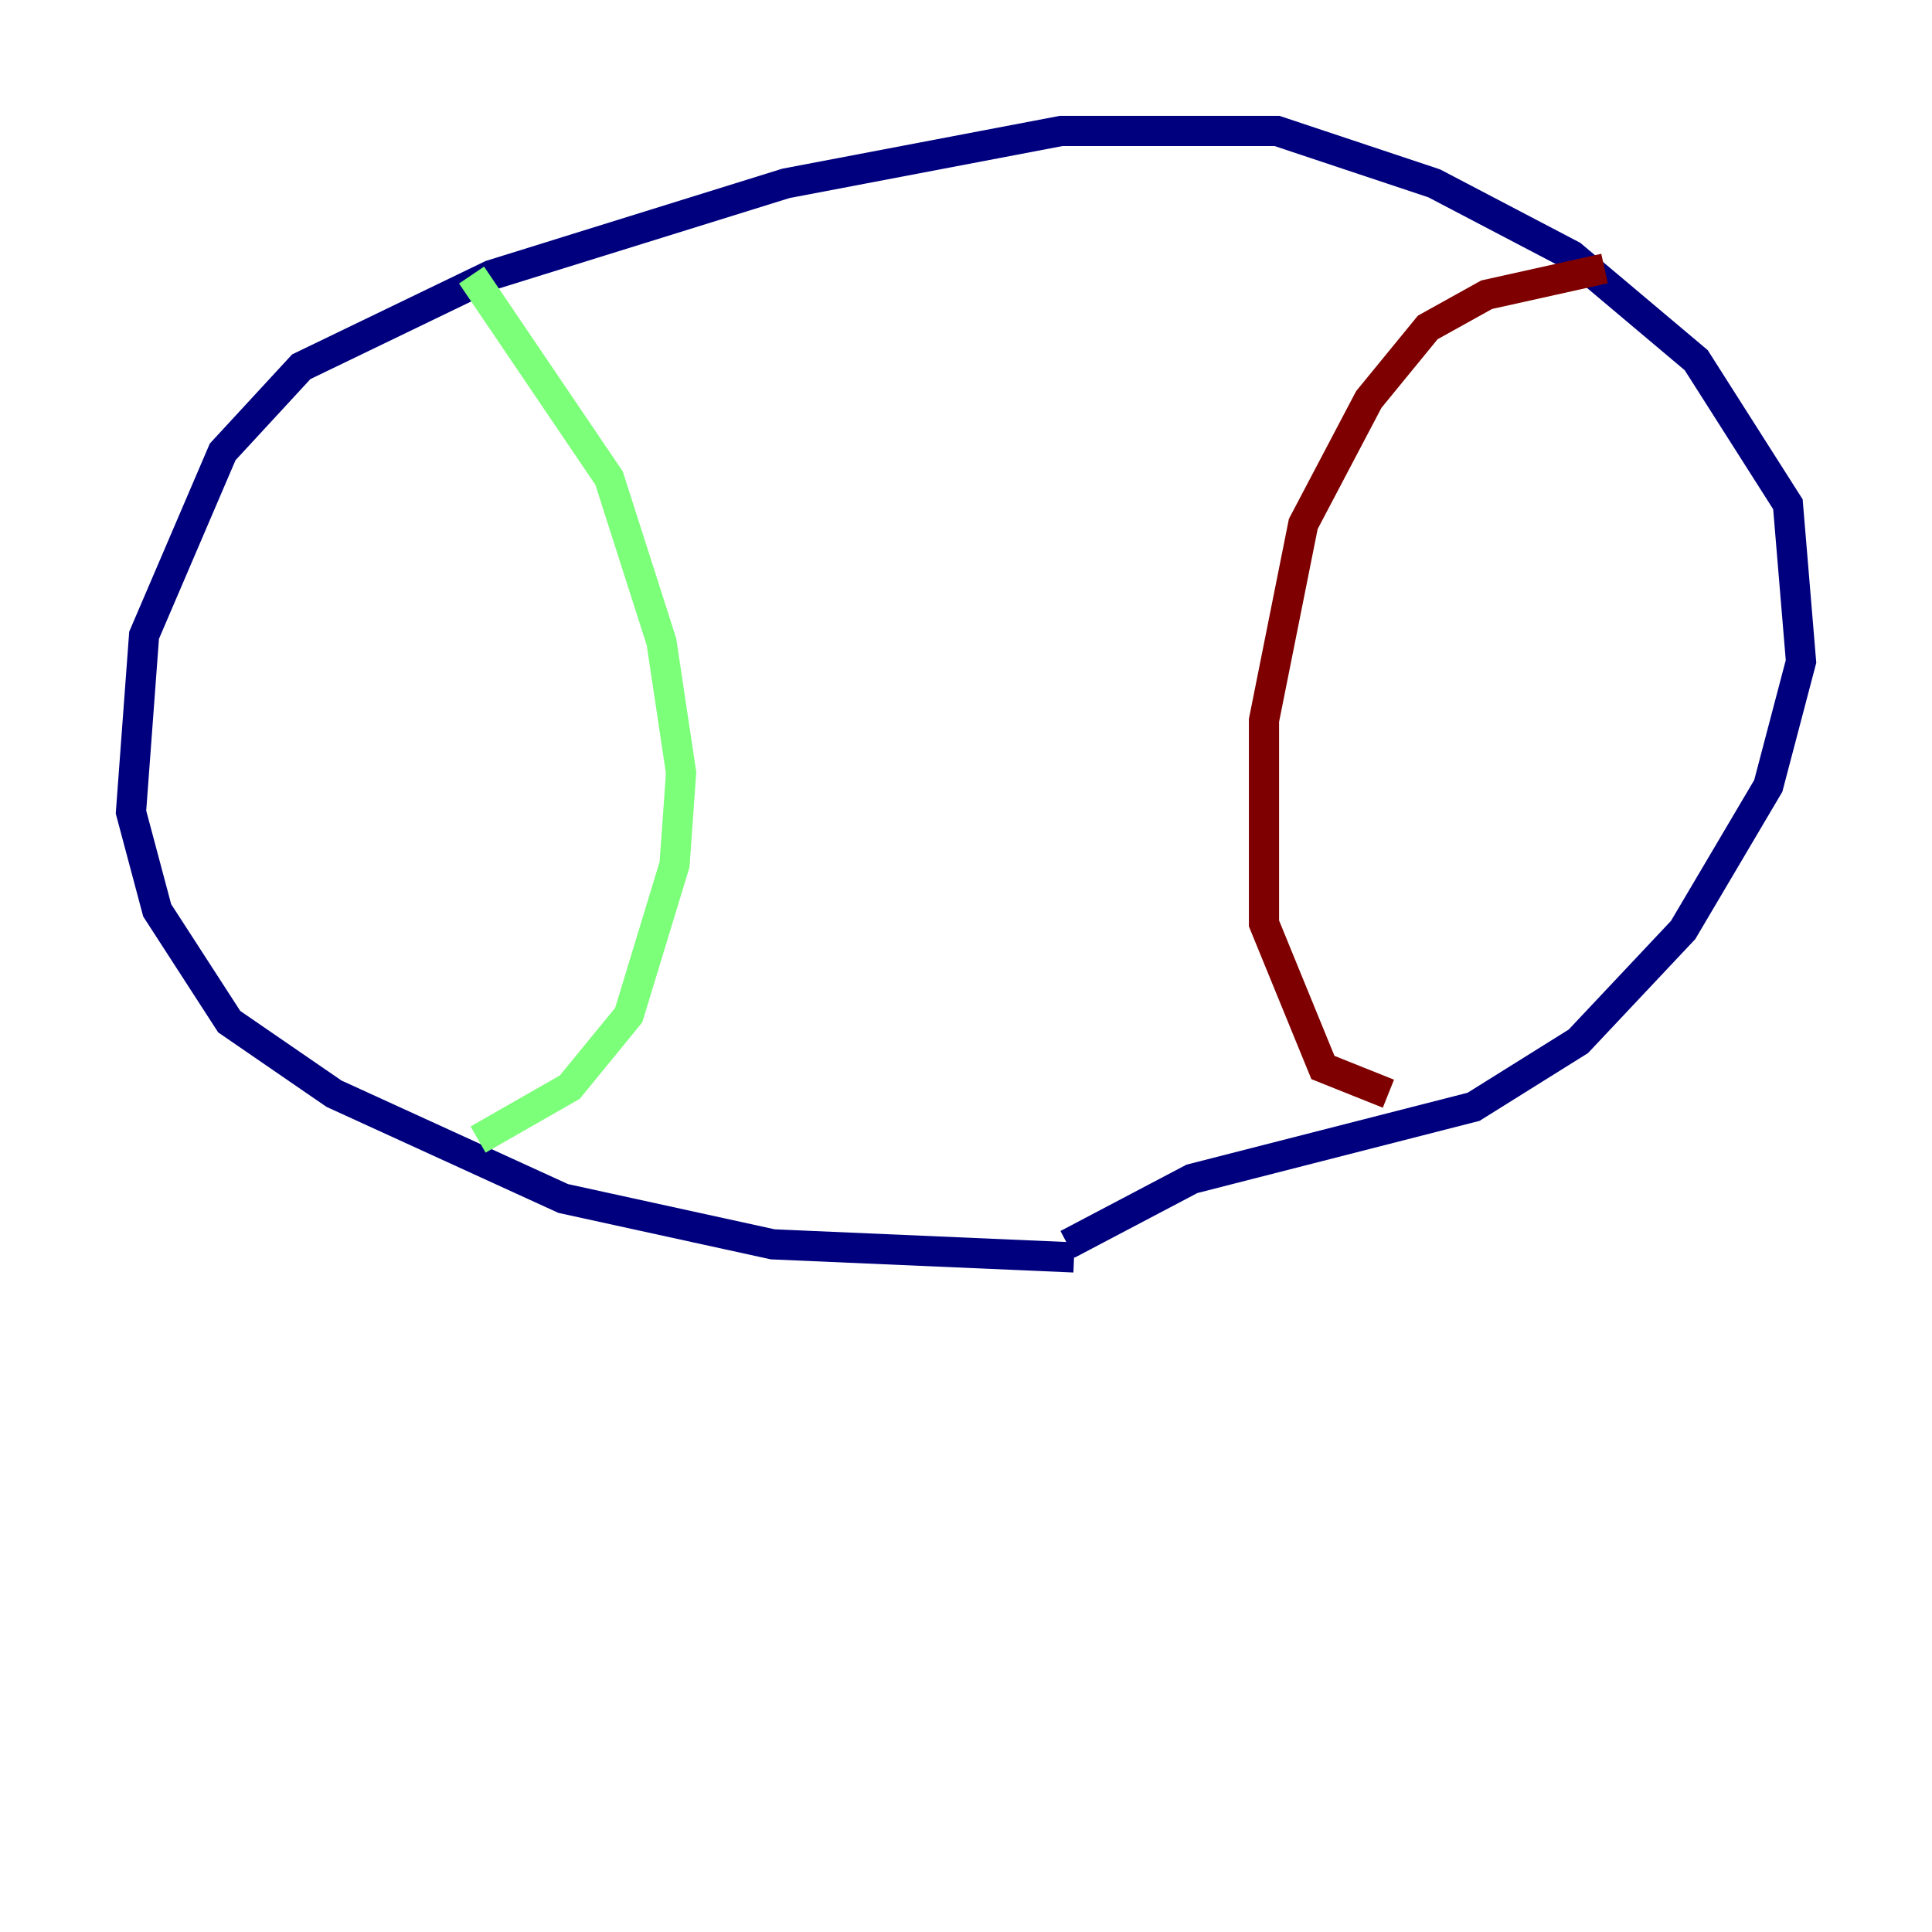 <?xml version="1.0" encoding="utf-8" ?>
<svg baseProfile="tiny" height="128" version="1.2" viewBox="0,0,128,128" width="128" xmlns="http://www.w3.org/2000/svg" xmlns:ev="http://www.w3.org/2001/xml-events" xmlns:xlink="http://www.w3.org/1999/xlink"><defs /><polyline fill="none" points="71.159,83.308 51.2,82.441 37.315,79.403 22.129,72.461 15.186,67.688 10.414,60.312 8.678,53.803 9.546,42.088 14.752,29.939 19.959,24.298 32.542,18.224 52.068,12.149 70.291,8.678 84.61,8.678 95.024,12.149 104.136,16.922 112.38,23.864 118.454,33.41 119.322,43.824 117.153,52.068 111.512,61.614 104.57,68.99 97.627,73.329 78.969,78.102 70.725,82.441" stroke="#00007f" stroke-width="2" /><polyline fill="none" points="31.241,18.224 40.352,31.675 43.824,42.522 45.125,51.2 44.691,57.275 41.654,67.254 37.749,72.027 31.675,75.498" stroke="#7cff79" stroke-width="2" /><polyline fill="none" points="106.305,17.79 98.495,19.525 94.59,21.695 90.685,26.468 86.346,34.712 83.742,47.729 83.742,61.18 87.647,70.725 91.986,72.461" stroke="#7f0000" stroke-width="2" /></svg>